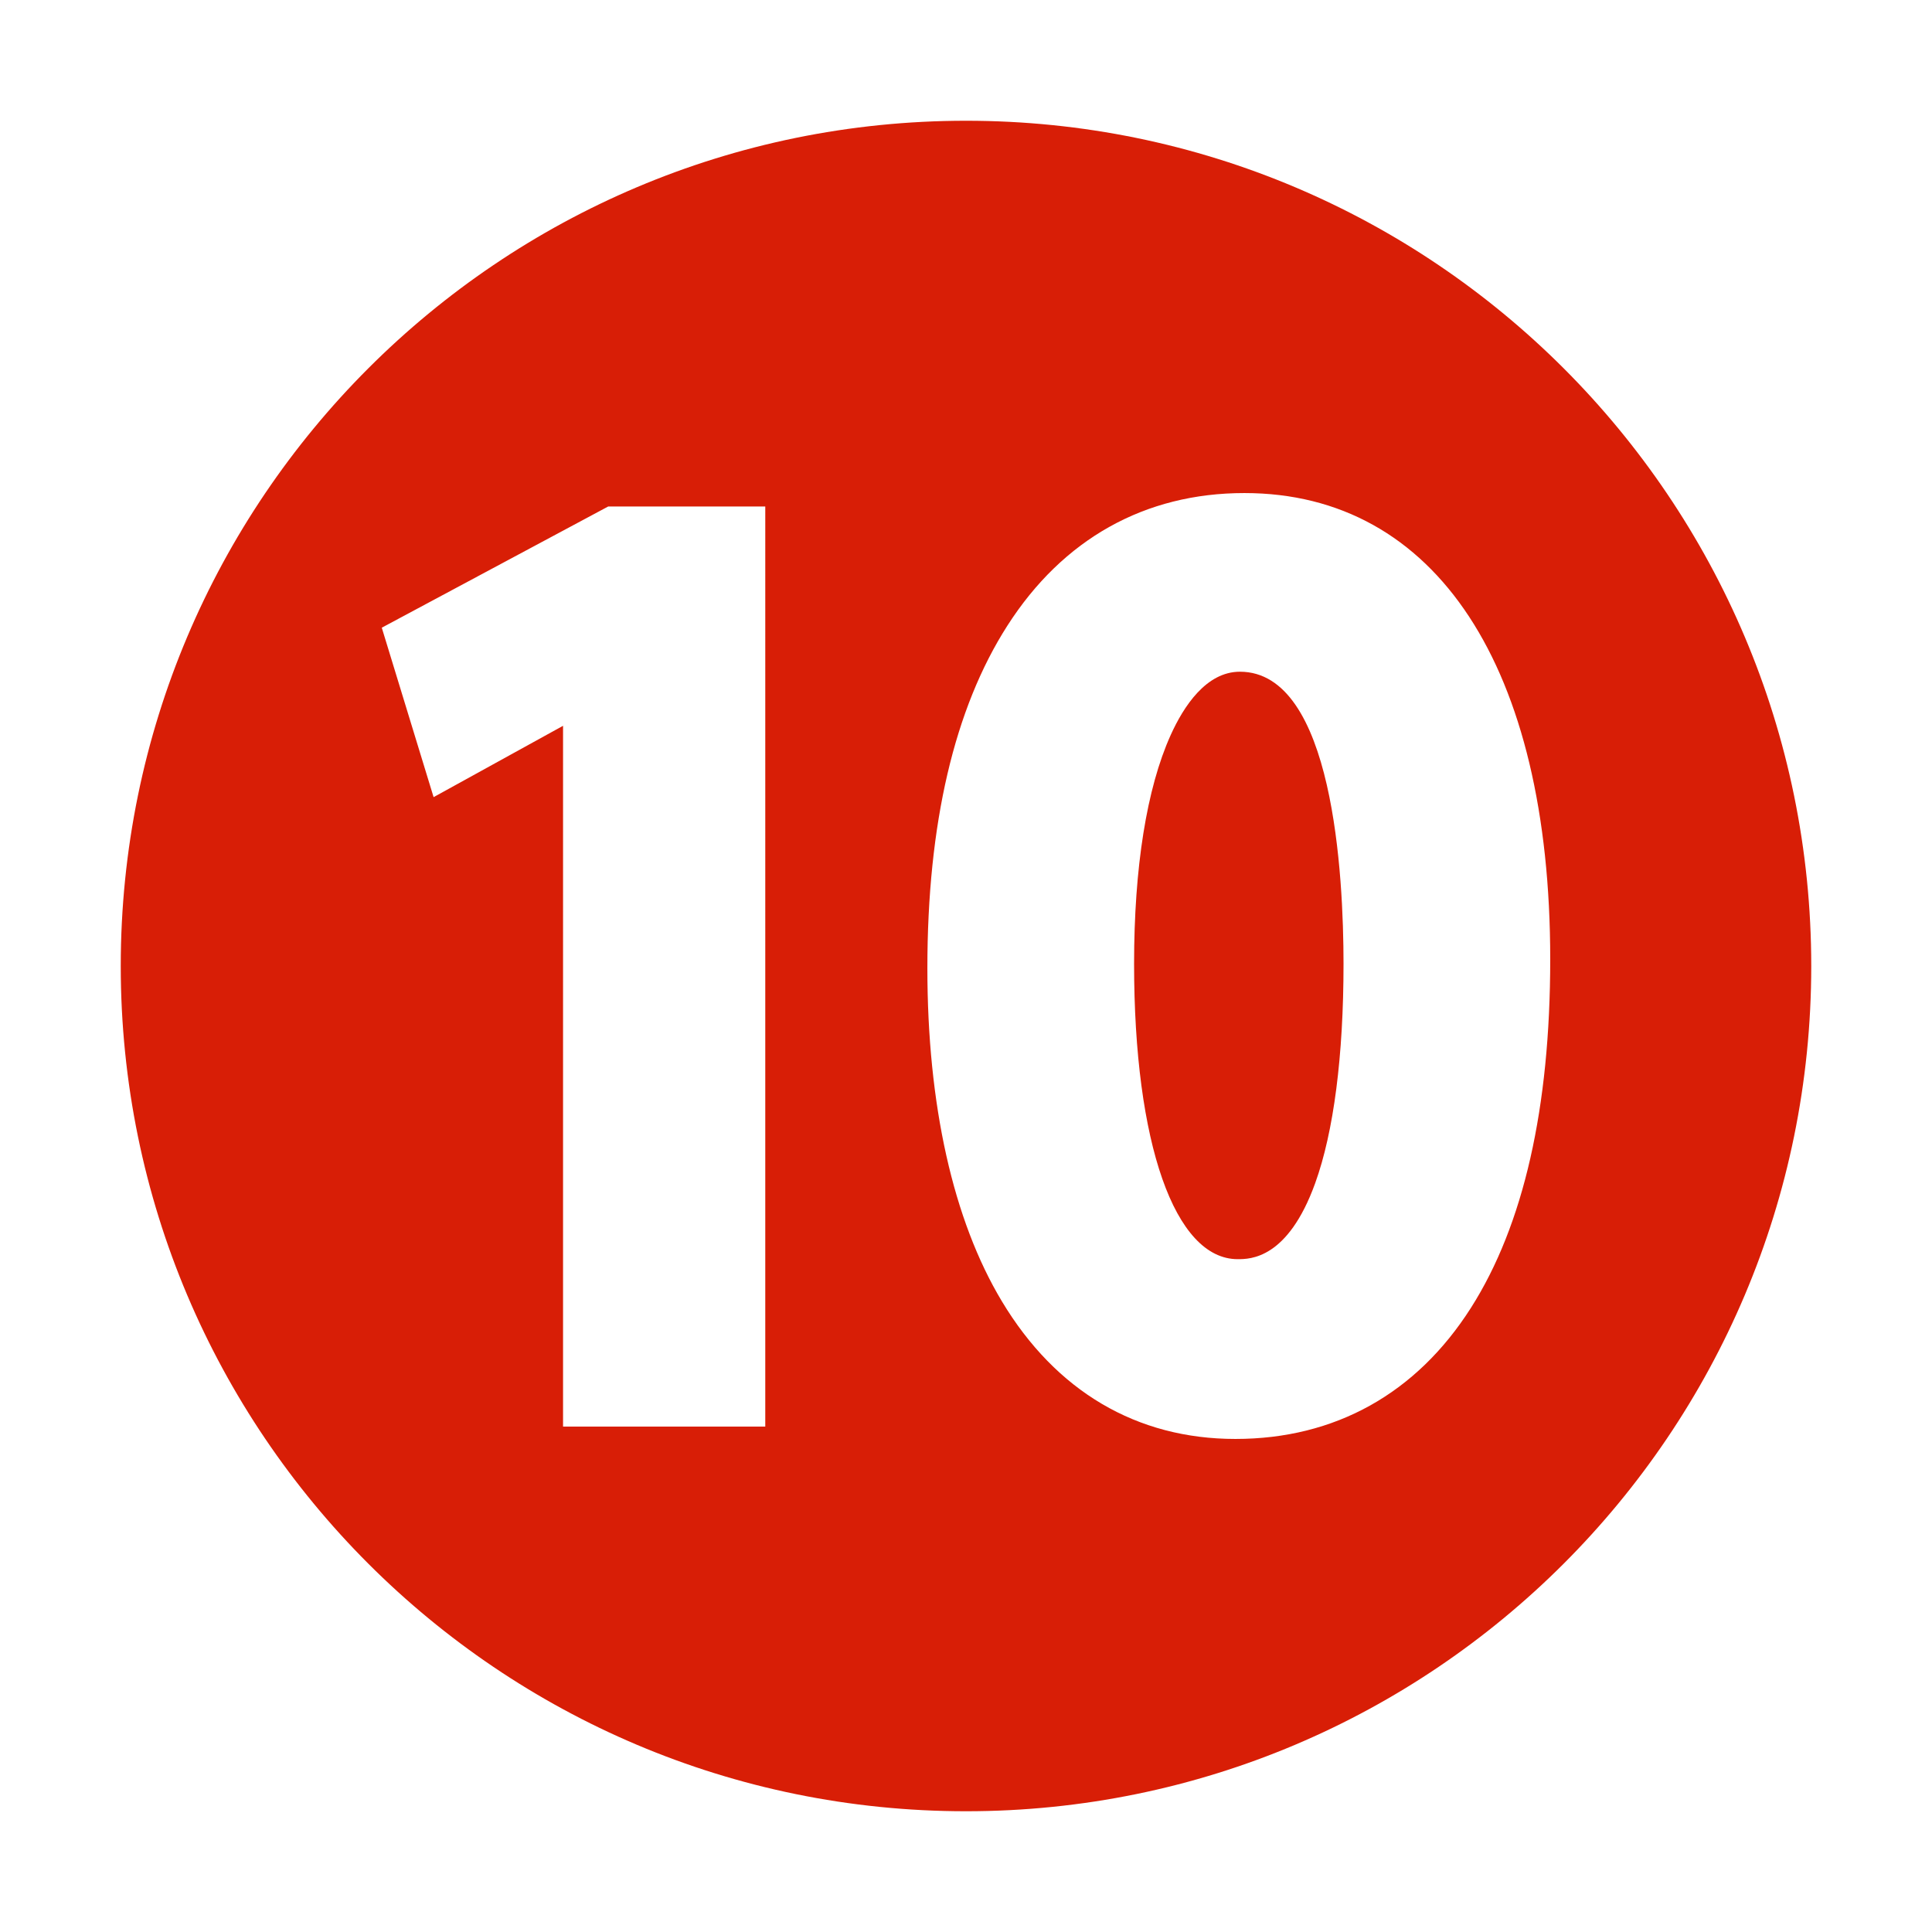 <?xml version="1.0" standalone="no"?><!DOCTYPE svg PUBLIC "-//W3C//DTD SVG 1.1//EN" "http://www.w3.org/Graphics/SVG/1.1/DTD/svg11.dtd"><svg t="1731896724765" class="icon" viewBox="0 0 1024 1024" version="1.1" xmlns="http://www.w3.org/2000/svg" p-id="7838" xmlns:xlink="http://www.w3.org/1999/xlink" width="200" height="200"><path d="M657.186 356.024c-17.848 0-29.838 18.318-36.754 33.688-12.654 28.122-19.344 69.996-19.344 121.1 0 95.114 21.552 156.572 54.908 156.572 6.566 0 26.55 0 41.084-40.292 9.822-27.23 15.014-67.438 15.014-116.278C712.094 464.272 706.744 356.024 657.186 356.024z" fill="#d81e06" p-id="7839"></path><path d="M512 64C264.576 64 64 264.576 64 512c0 247.422 200.576 448 448 448 247.422 0 448-200.578 448-448C960 264.576 759.422 64 512 64zM405.61 756.132l-107.18 0L298.43 384.686l-68.612 37.816-27.47-89.812 119.984-64.228 83.278 0L405.61 756.132zM779.662 693.136c-28.932 45.488-72.106 69.536-124.854 69.536-52.314 0-95.12-25.222-123.786-72.942-25.838-43.008-39.494-104.054-39.494-176.54 0-76.55 14.266-137.636 42.396-181.562 29.456-45.99 72.9-70.298 125.638-70.298 101.494 0 162.088 92.376 162.088 247.104C821.652 587.184 807.524 649.328 779.662 693.136z" fill="#d81e06" p-id="7840"></path></svg>